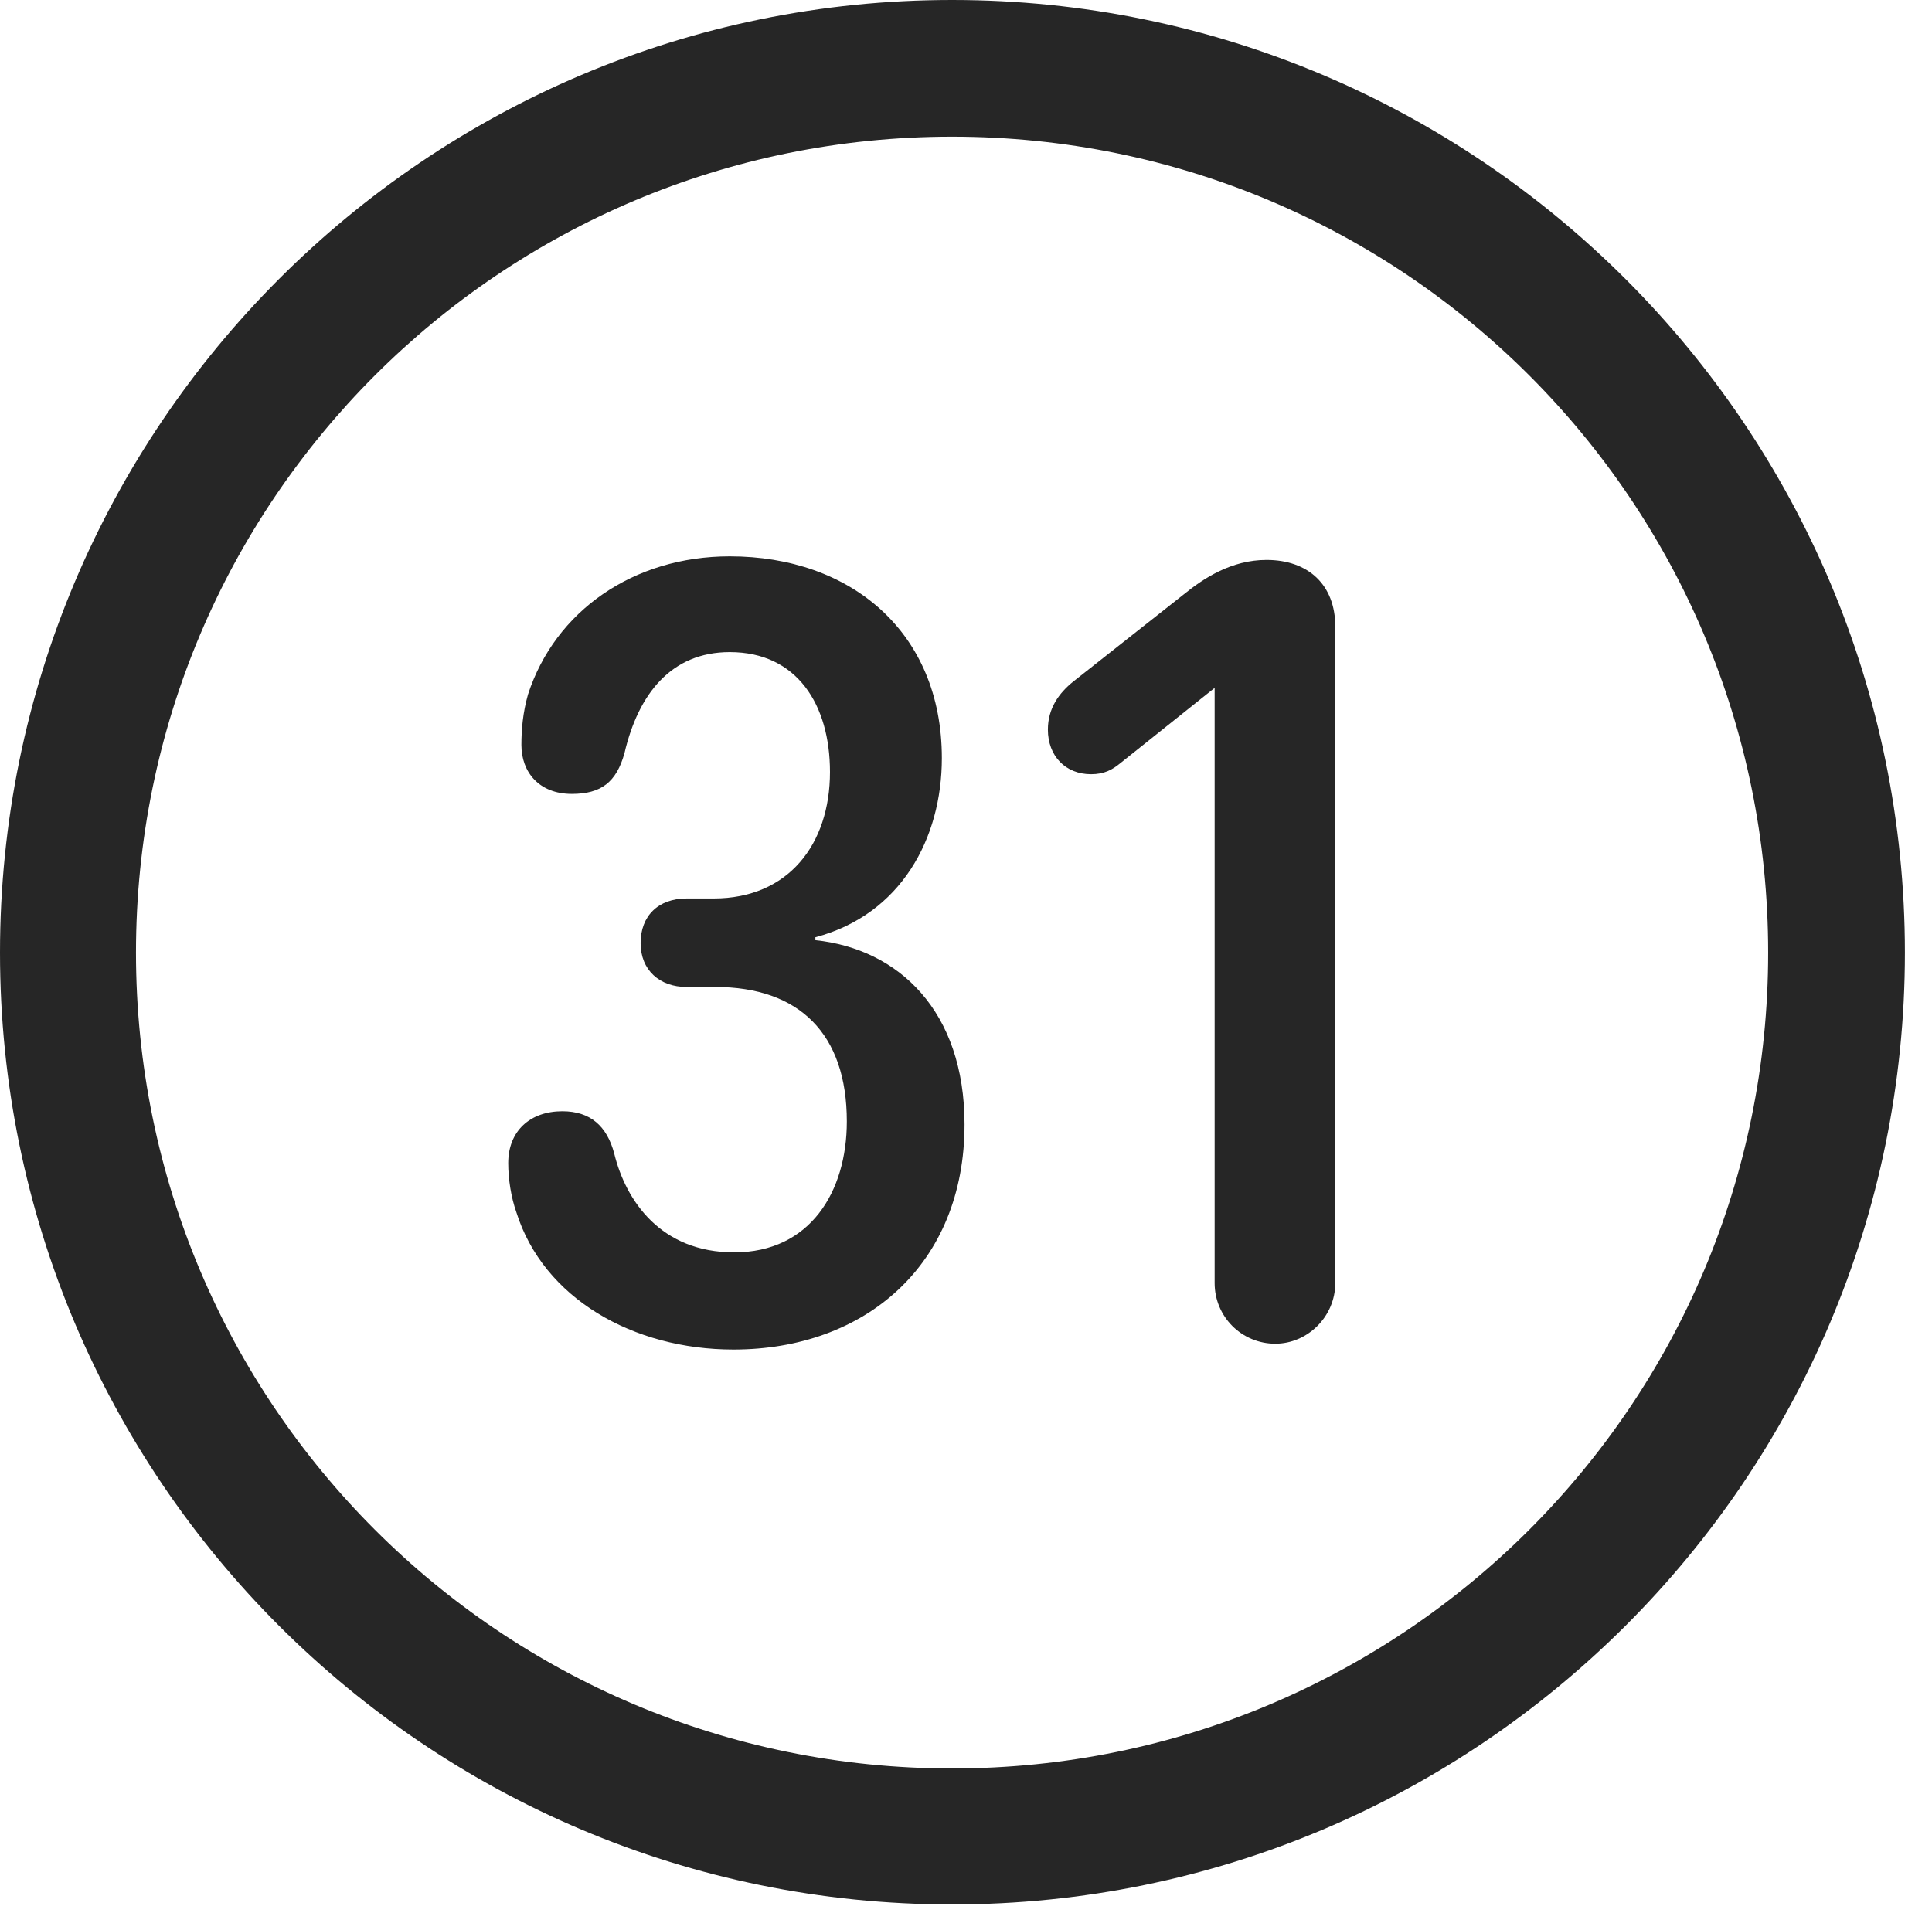 <?xml version="1.0" encoding="UTF-8"?>
<!--Generator: Apple Native CoreSVG 326-->
<!DOCTYPE svg
PUBLIC "-//W3C//DTD SVG 1.1//EN"
       "http://www.w3.org/Graphics/SVG/1.1/DTD/svg11.dtd">
<svg version="1.1" xmlns="http://www.w3.org/2000/svg" xmlns:xlink="http://www.w3.org/1999/xlink" viewBox="0 0 25.801 25.459">
 <g>
  <rect height="25.459" opacity="0" width="25.801" x="0" y="0"/>
  <path d="M12.715 25.439C19.736 25.439 25.439 19.746 25.439 12.725C25.439 5.703 19.736 0 12.715 0C5.693 0 0 5.703 0 12.725C0 19.746 5.693 25.439 12.715 25.439ZM12.715 23.623C6.689 23.623 1.816 18.75 1.816 12.725C1.816 6.699 6.689 1.826 12.715 1.826C18.74 1.826 23.613 6.699 23.613 12.725C23.613 18.75 18.74 23.623 12.715 23.623Z" fill="black" fill-opacity="0.85"/>
  <path d="M9.795 18.027C11.553 18.027 12.881 16.895 12.881 15.02C12.881 13.506 12.002 12.676 10.889 12.559L10.889 12.52C12.031 12.217 12.578 11.201 12.578 10.127C12.578 8.438 11.357 7.432 9.746 7.432C8.457 7.432 7.412 8.164 7.051 9.277C6.982 9.521 6.963 9.746 6.963 9.951C6.963 10.312 7.197 10.605 7.637 10.605C8.027 10.605 8.232 10.449 8.34 10.059C8.525 9.268 8.965 8.711 9.746 8.711C10.645 8.711 11.084 9.414 11.084 10.312C11.084 11.279 10.527 12.002 9.531 12.002L9.17 12.002C8.789 12.002 8.555 12.236 8.555 12.598C8.555 12.959 8.809 13.184 9.17 13.184L9.551 13.184C10.674 13.184 11.309 13.809 11.309 14.98C11.309 15.918 10.82 16.729 9.805 16.729C8.828 16.729 8.359 16.045 8.203 15.41C8.105 15.039 7.881 14.844 7.51 14.844C7.08 14.844 6.787 15.107 6.787 15.537C6.787 15.752 6.826 15.996 6.895 16.191C7.256 17.344 8.457 18.027 9.795 18.027ZM17.031 17.949C17.461 17.949 17.832 17.588 17.832 17.139L17.832 8.369C17.832 7.812 17.471 7.48 16.914 7.48C16.445 7.48 16.074 7.725 15.81 7.939L14.336 9.102C14.141 9.258 13.994 9.463 13.994 9.746C13.994 10.098 14.229 10.342 14.57 10.342C14.746 10.342 14.854 10.283 14.961 10.195L16.221 9.189L16.221 17.139C16.221 17.588 16.582 17.949 17.031 17.949Z" fill="black" fill-opacity="0.85"/>
 </g>
</svg>
